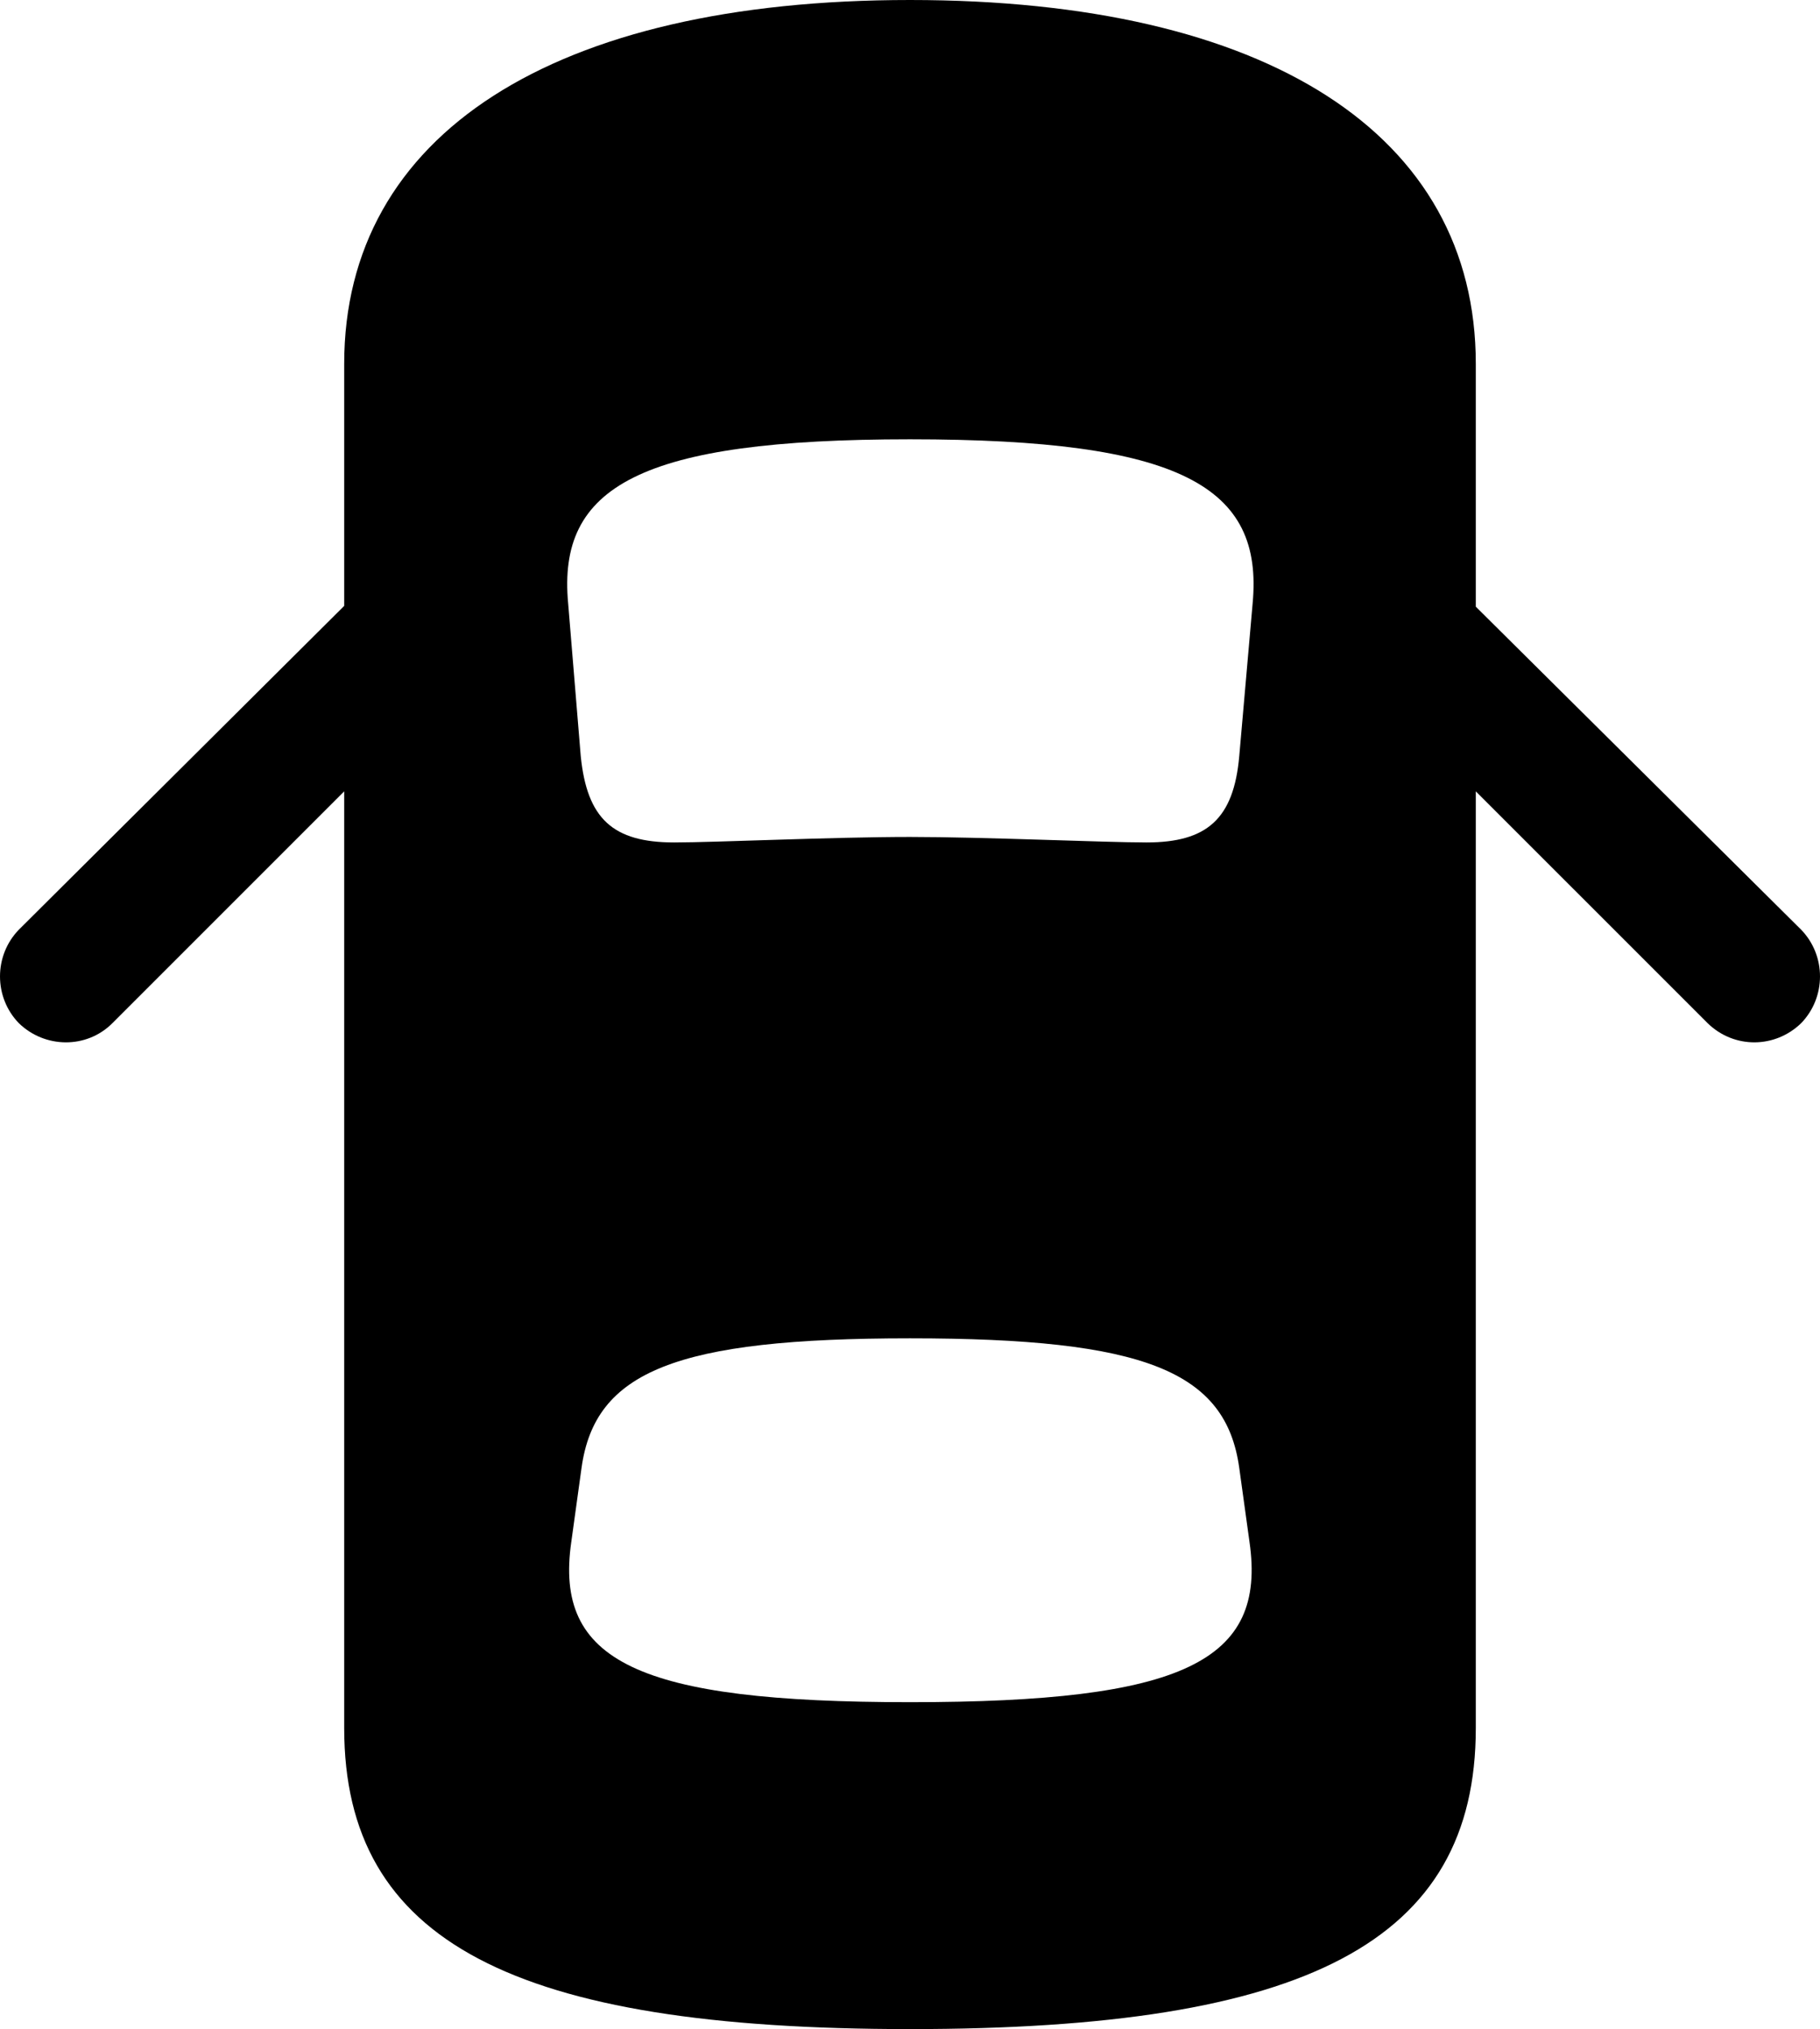 <?xml version="1.0" encoding="UTF-8" standalone="no"?>
<svg xmlns="http://www.w3.org/2000/svg"
     width="1130.859" height="1260.742"
     viewBox="0 0 1130.859 1260.742"
     fill="currentColor">
  <path d="M565.428 1260.74C812.008 1260.74 916.988 1206.54 916.988 1073.73V491.7L1061.038 635.74C1077.638 651.86 1103.028 651.37 1119.138 635.74C1134.768 619.63 1134.768 593.75 1119.138 577.64L916.988 376.95V226.07C916.988 83.5 787.598 0 565.428 0C343.748 0 213.868 83.5 213.868 226.07V376.46L11.718 577.64C-3.902 593.75 -3.902 619.63 11.718 635.74C27.828 651.37 53.708 651.86 69.828 635.74L213.868 491.7V1073.73C213.868 1206.54 319.338 1260.74 565.428 1260.74ZM565.428 520.02C517.578 520.02 444.338 523.44 418.948 523.44C380.858 523.44 364.748 508.79 360.838 469.73L353.028 375C346.188 302.25 397.458 272.95 565.428 272.95C733.888 272.95 785.158 302.25 778.318 375L770.018 469.73C766.598 508.79 749.998 523.44 712.398 523.44C686.528 523.44 610.838 520.02 565.428 520.02ZM565.428 1057.62C395.998 1057.62 344.238 1032.23 354.978 958.01L361.328 912.11C369.628 852.05 419.918 831.54 565.428 831.54C711.428 831.54 761.718 852.05 770.018 912.11L776.368 958.01C787.108 1032.23 735.348 1057.62 565.428 1057.62Z"/>
</svg>